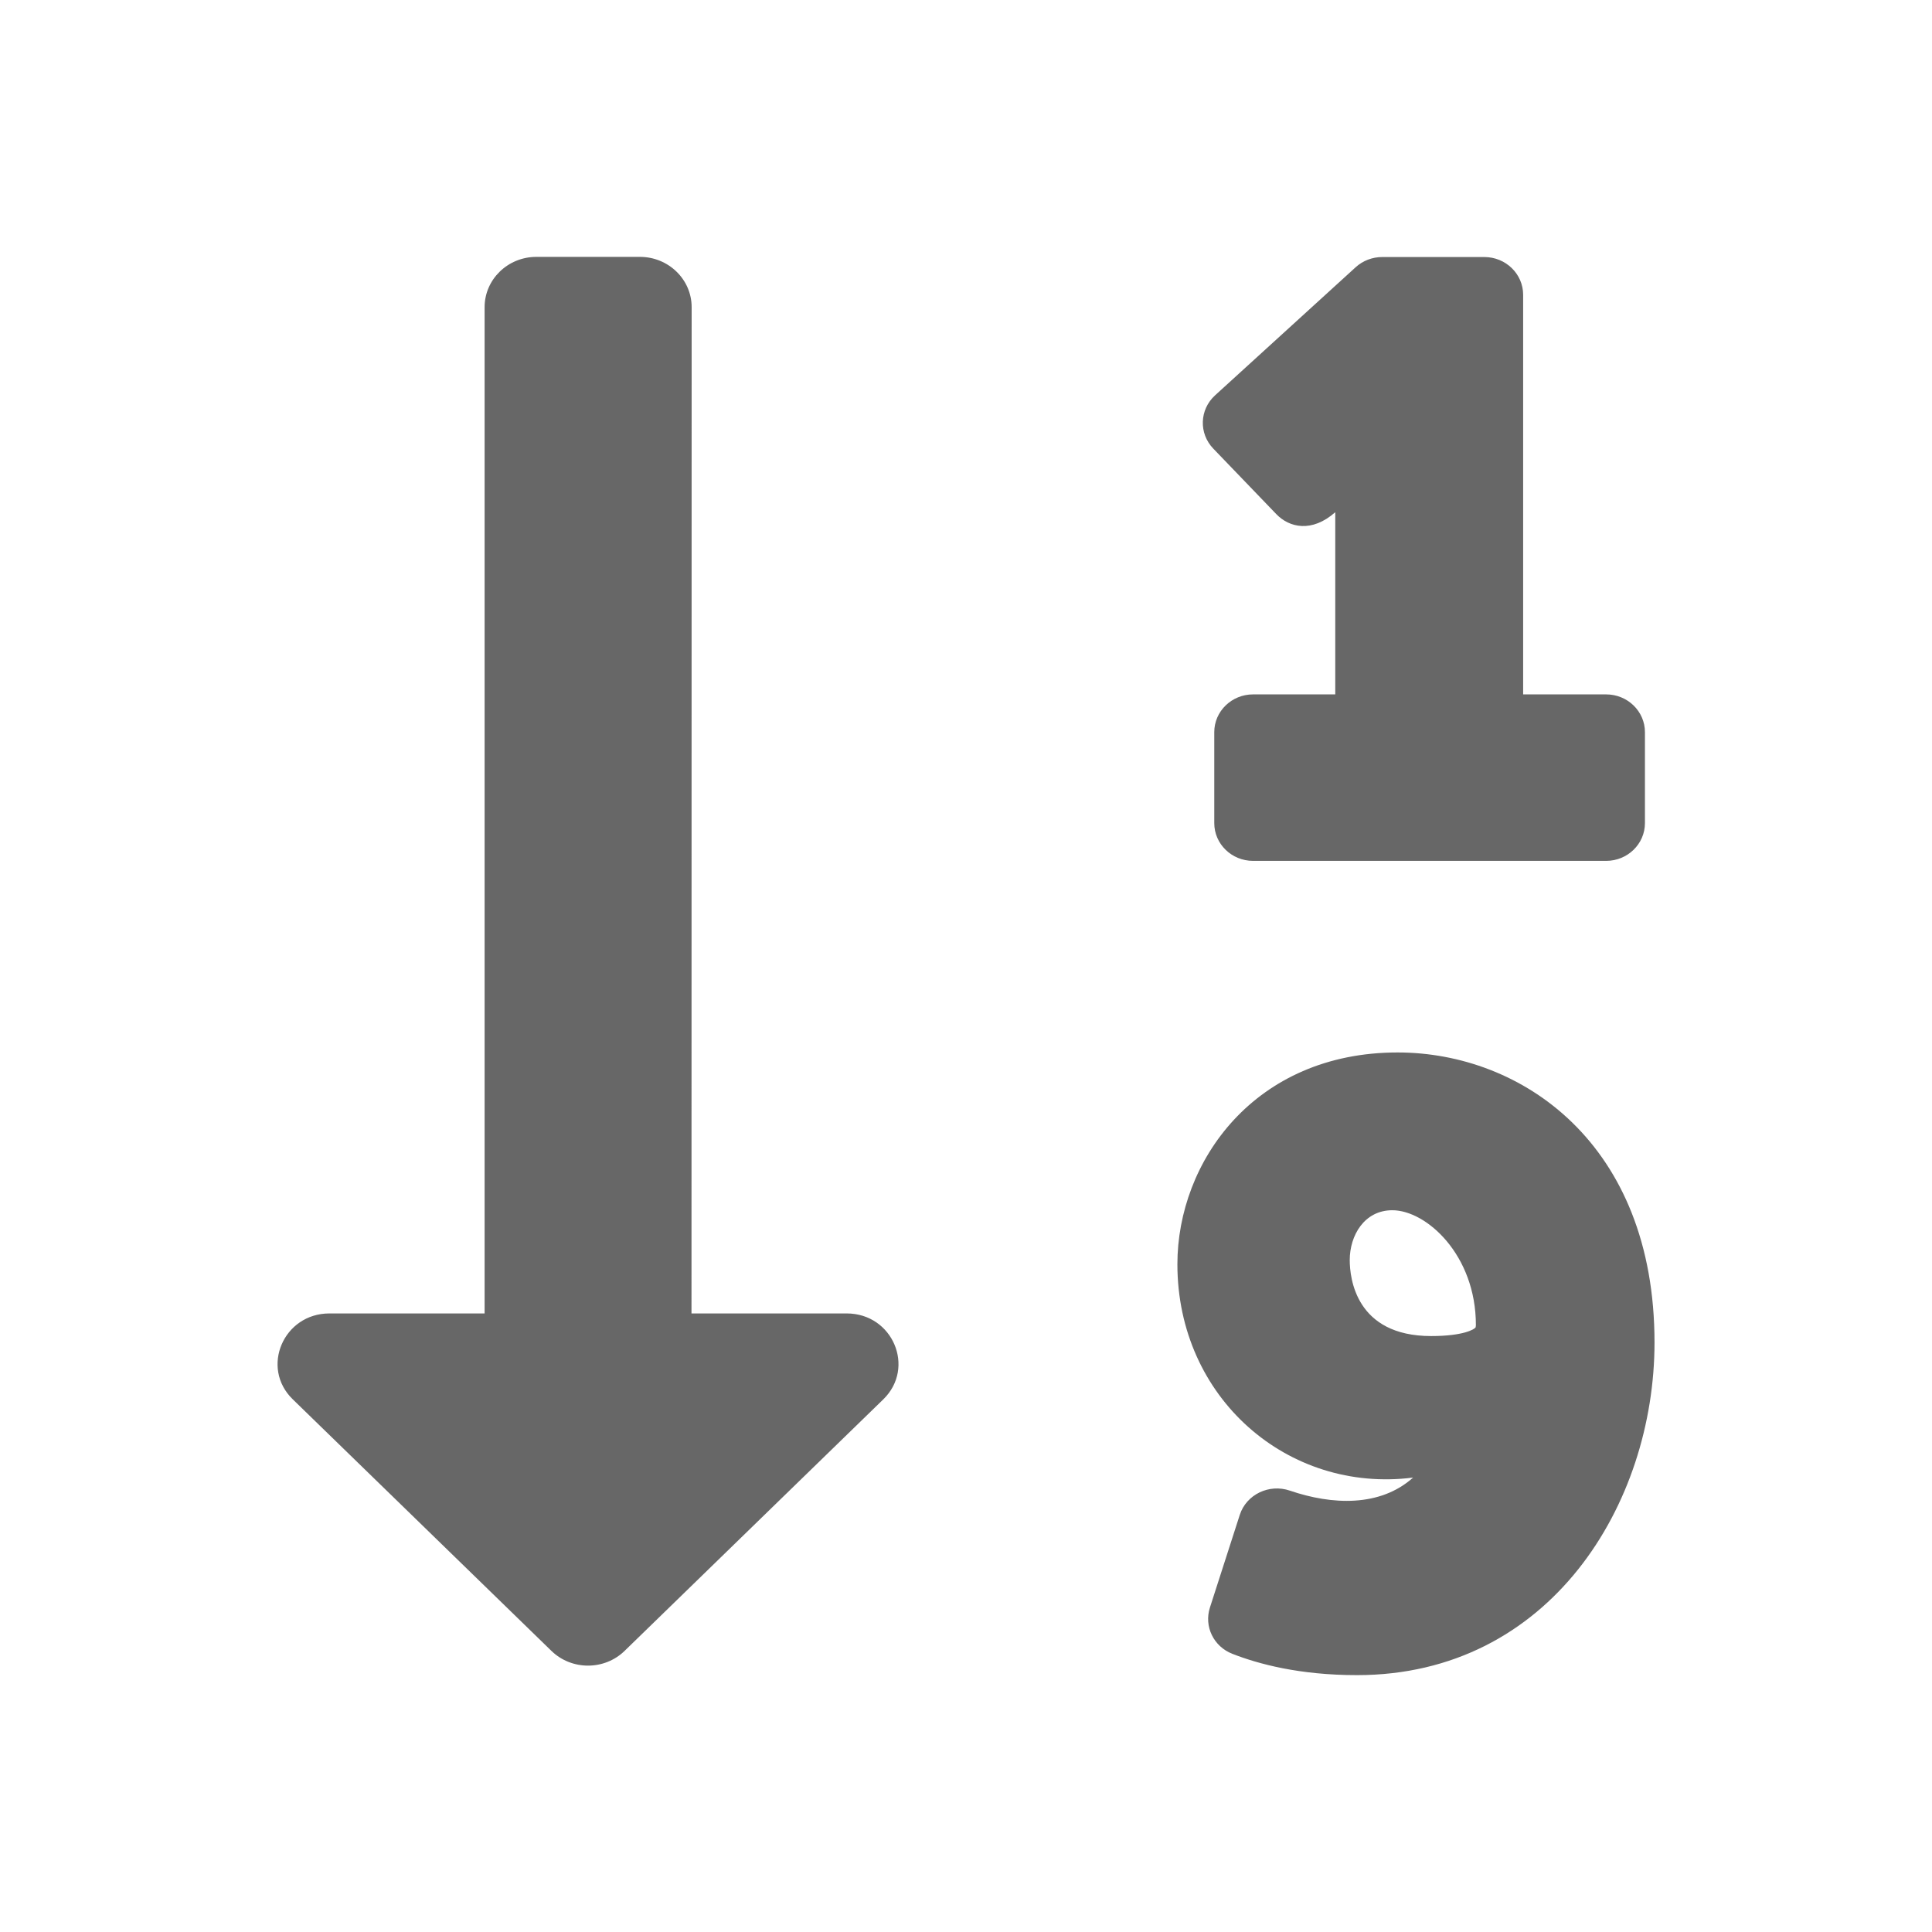 <svg width="24" height="24" fill="none" version="1.1" viewBox="0 0 24 24" xmlns="http://www.w3.org/2000/svg">
  <path d="m8.59 16.316h1.928c0.572 0 0.858 0.674 0.455 1.067l-3.214 3.125c-0.251 0.244-0.658 0.244-0.909 0l-3.213-3.125c-0.405-0.393-0.116-1.067 0.455-1.067h1.928v-12.5c0-0.345 0.288-0.625 0.643-0.625h1.286c0.355 0 0.643 0.28 0.643 0.625zm6.483-10.742 0.781 0.812c0.162 0.169 0.442 0.234 0.733-0.023v2.263h-1.021c-0.266 0-0.482 0.21-0.482 0.469v1.13c0 0.259 0.216 0.469 0.482 0.469h4.386c0.266 0 0.482-0.21 0.482-0.469v-1.13c0-0.259-0.216-0.469-0.482-0.469h-1.031v-4.964c0-0.259-0.216-0.469-0.482-0.469h-1.269c-0.122-1e-5 -0.24 0.045-0.33 0.127l-1.746 1.591c-0.194 0.177-0.204 0.473-0.022 0.662zm2.289 7.5c-1.777 0-2.736 1.356-2.736 2.631 0 1.659 1.371 2.848 2.928 2.65-0.411 0.368-1.008 0.341-1.531 0.162-0.258-0.088-0.54 0.048-0.622 0.301l-0.371 1.152c-0.075 0.233 0.045 0.483 0.278 0.574 0.322 0.126 0.832 0.265 1.549 0.265 2.401 0 3.696-2.129 3.696-4.132 0-2.475-1.654-3.603-3.191-3.603zm0.968 3.416c-0.015 0.023-0.151 0.107-0.552 0.107-0.938 0-1.011-0.723-1.011-0.944 0-0.307 0.182-0.619 0.529-0.619 0.423 0 1.038 0.555 1.038 1.426 0 0.018-0.004 0.03-0.004 0.03z" fill="#676767"/>
</svg>
